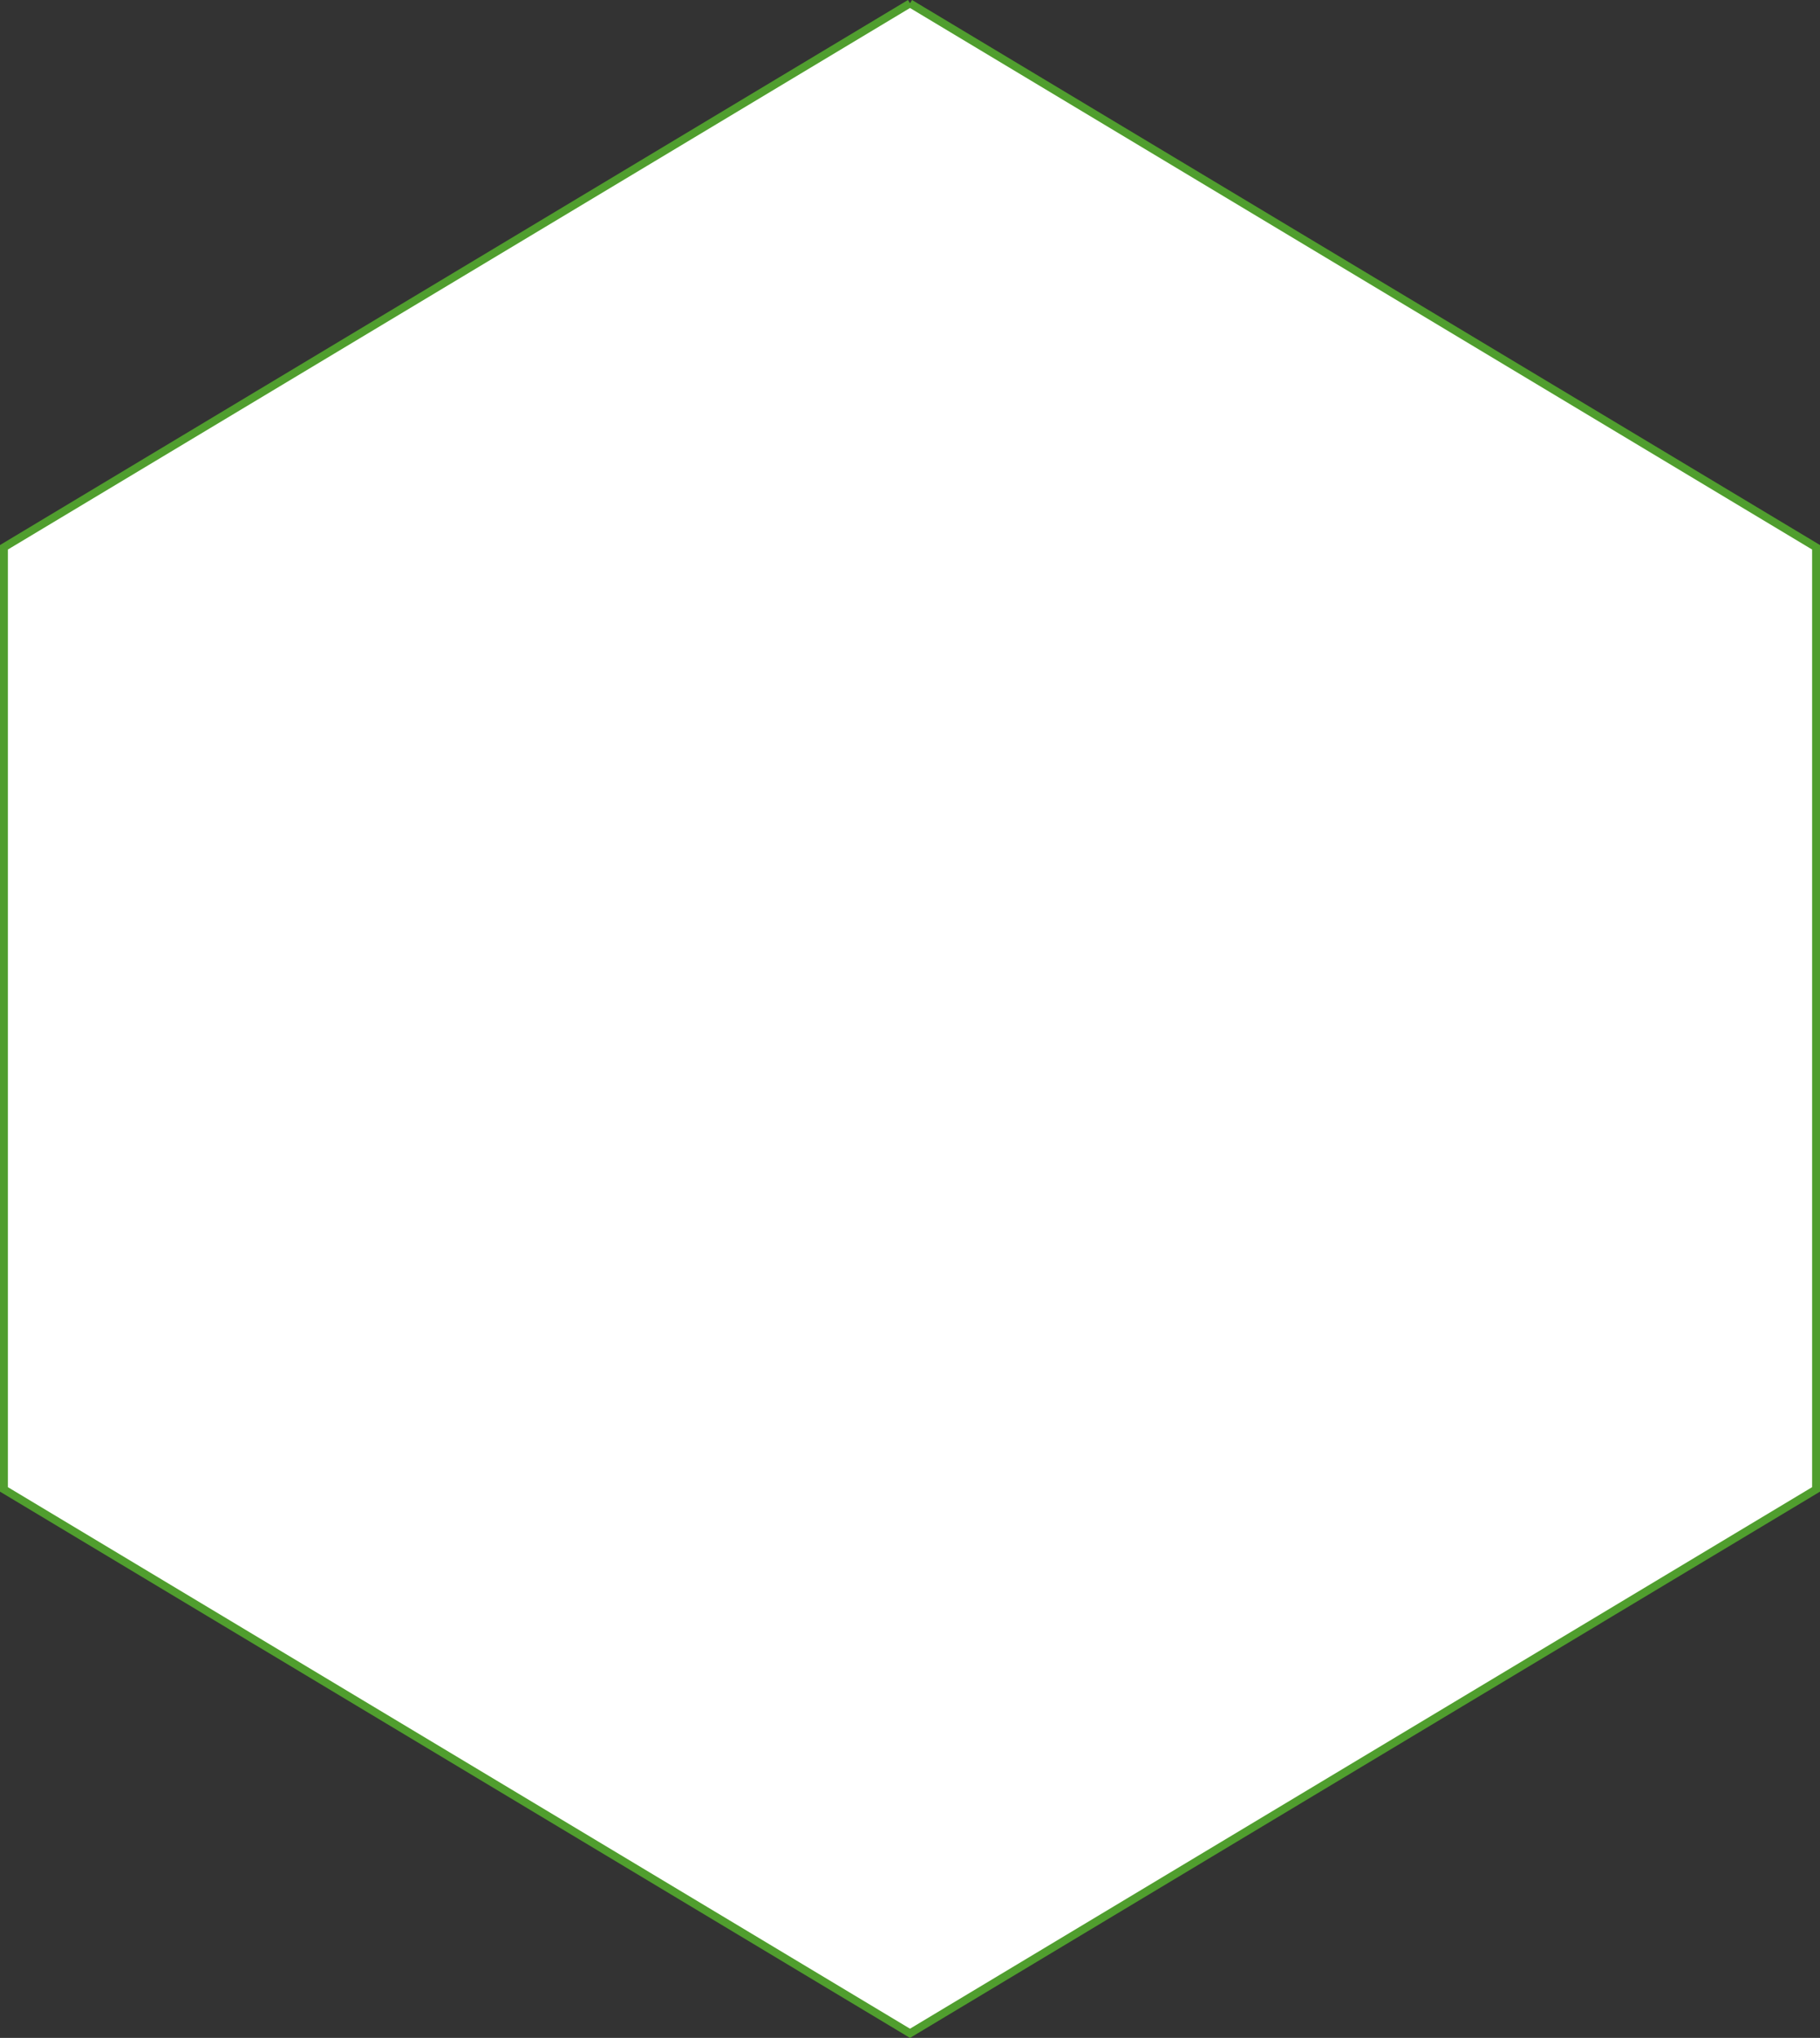 <?xml version="1.0" encoding="UTF-8" standalone="no"?>
<svg
   xmlns:dc="http://purl.org/dc/elements/1.1/"
   xmlns:cc="http://creativecommons.org/ns#"
   xmlns:rdf="http://www.w3.org/1999/02/22-rdf-syntax-ns#"
   xmlns:svg="http://www.w3.org/2000/svg"
   xmlns="http://www.w3.org/2000/svg"
   xmlns:sodipodi="http://sodipodi.sourceforge.net/DTD/sodipodi-0.dtd"
   xmlns:inkscape="http://www.inkscape.org/namespaces/inkscape"
   viewBox="0 0 231 258.523"
   id="svg2"
   version="1.1"
   sodipodi:docname="top-boards-hexagon.svg"
   width="231"
   height="258.523"
   inkscape:version="0.92.4 (5da689c313, 2019-01-14)">
  <rect x="0" y="0" width="231" height="258.523" fill="#333333" stroke="none"/>
  <sodipodi:namedview
     pagecolor="#ffffff"
     bordercolor="#666666"
     borderopacity="1"
     objecttolerance="10"
     gridtolerance="10"
     guidetolerance="10"
     inkscape:pageopacity="0"
     inkscape:pageshadow="2"
     inkscape:window-width="2560"
     inkscape:window-height="1377"
     id="namedview4546"
     showgrid="false"
     fit-margin-top="0"
     fit-margin-left="0"
     fit-margin-right="0"
     fit-margin-bottom="0"
     inkscape:zoom="2.5872434"
     inkscape:cx="331.64109"
     inkscape:cy="104.72969"
     inkscape:window-x="-8"
     inkscape:window-y="-8"
     inkscape:window-maximized="1"
     inkscape:current-layer="svg2" />
  <defs
     id="defs8" />
  <path
     d="M 115.5,0.429 0.5,69.429 V 188.94 l 115,69 115,-69 V 69.429 L 115.5,0.429"
     style="fill:#ffffff;stroke:#509e2e;stroke-width:1"
     id="path4"
     inkscape:connector-curvature="0" />
</svg>
